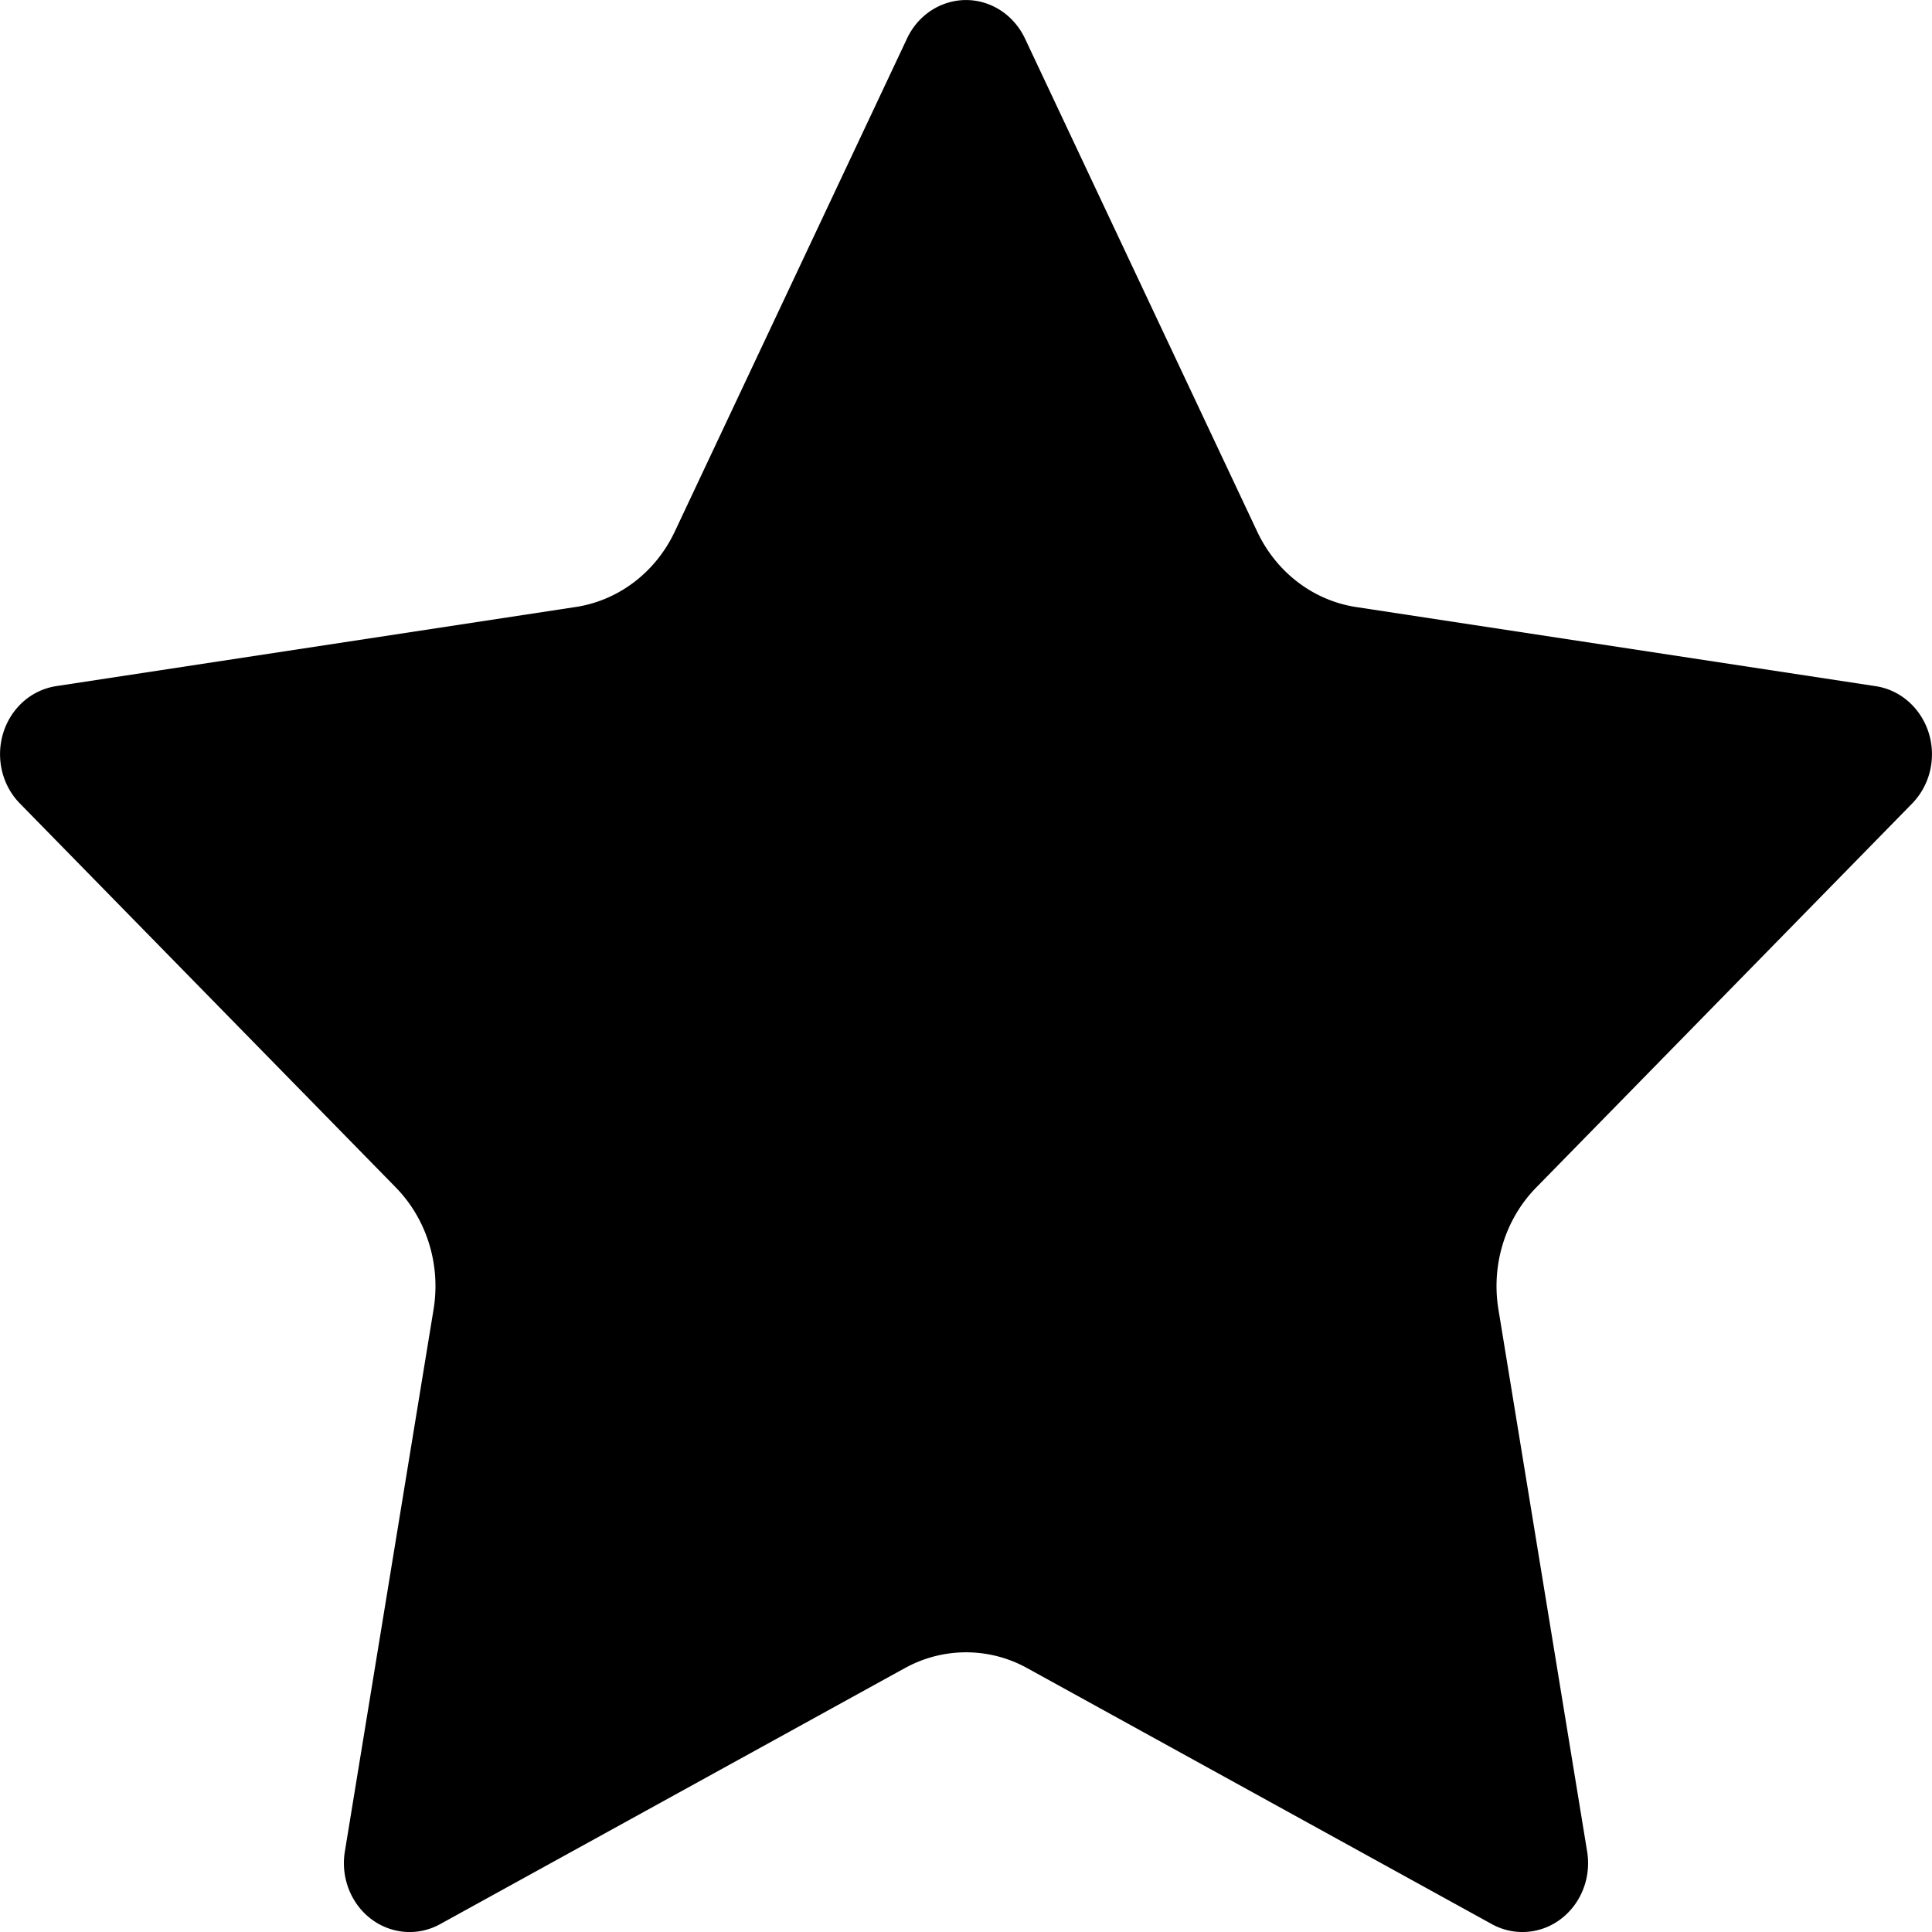 <svg viewBox="0 0 24 24" xmlns:xlink="http://www.w3.org/1999/xlink"><path d="M11.24 20.722l-5.772 3.18c-.399.22-.892.059-1.102-.359A.891.891 0 0 1 4.284 23l1.102-6.735c.091-.555-.085-1.121-.469-1.514l-4.67-4.77c-.323-.33-.329-.871-.015-1.209a.804.804 0 0 1 .467-.249l6.454-.983c.532-.081.991-.431 1.229-.936L11.268.477c.2-.423.689-.597 1.093-.388.161.083.291.22.371.388l2.886 6.128c.238.505.697.855 1.229.936l6.454.983c.446.068.755.502.69.969a.87.87 0 0 1-.238.489l-4.67 4.77c-.385.393-.56.959-.469 1.514L19.716 23c.076.466-.222.908-.666.988a.784.784 0 0 1-.518-.086l-5.772-3.18a1.567 1.567 0 0 0-1.519 0z"/></svg>
